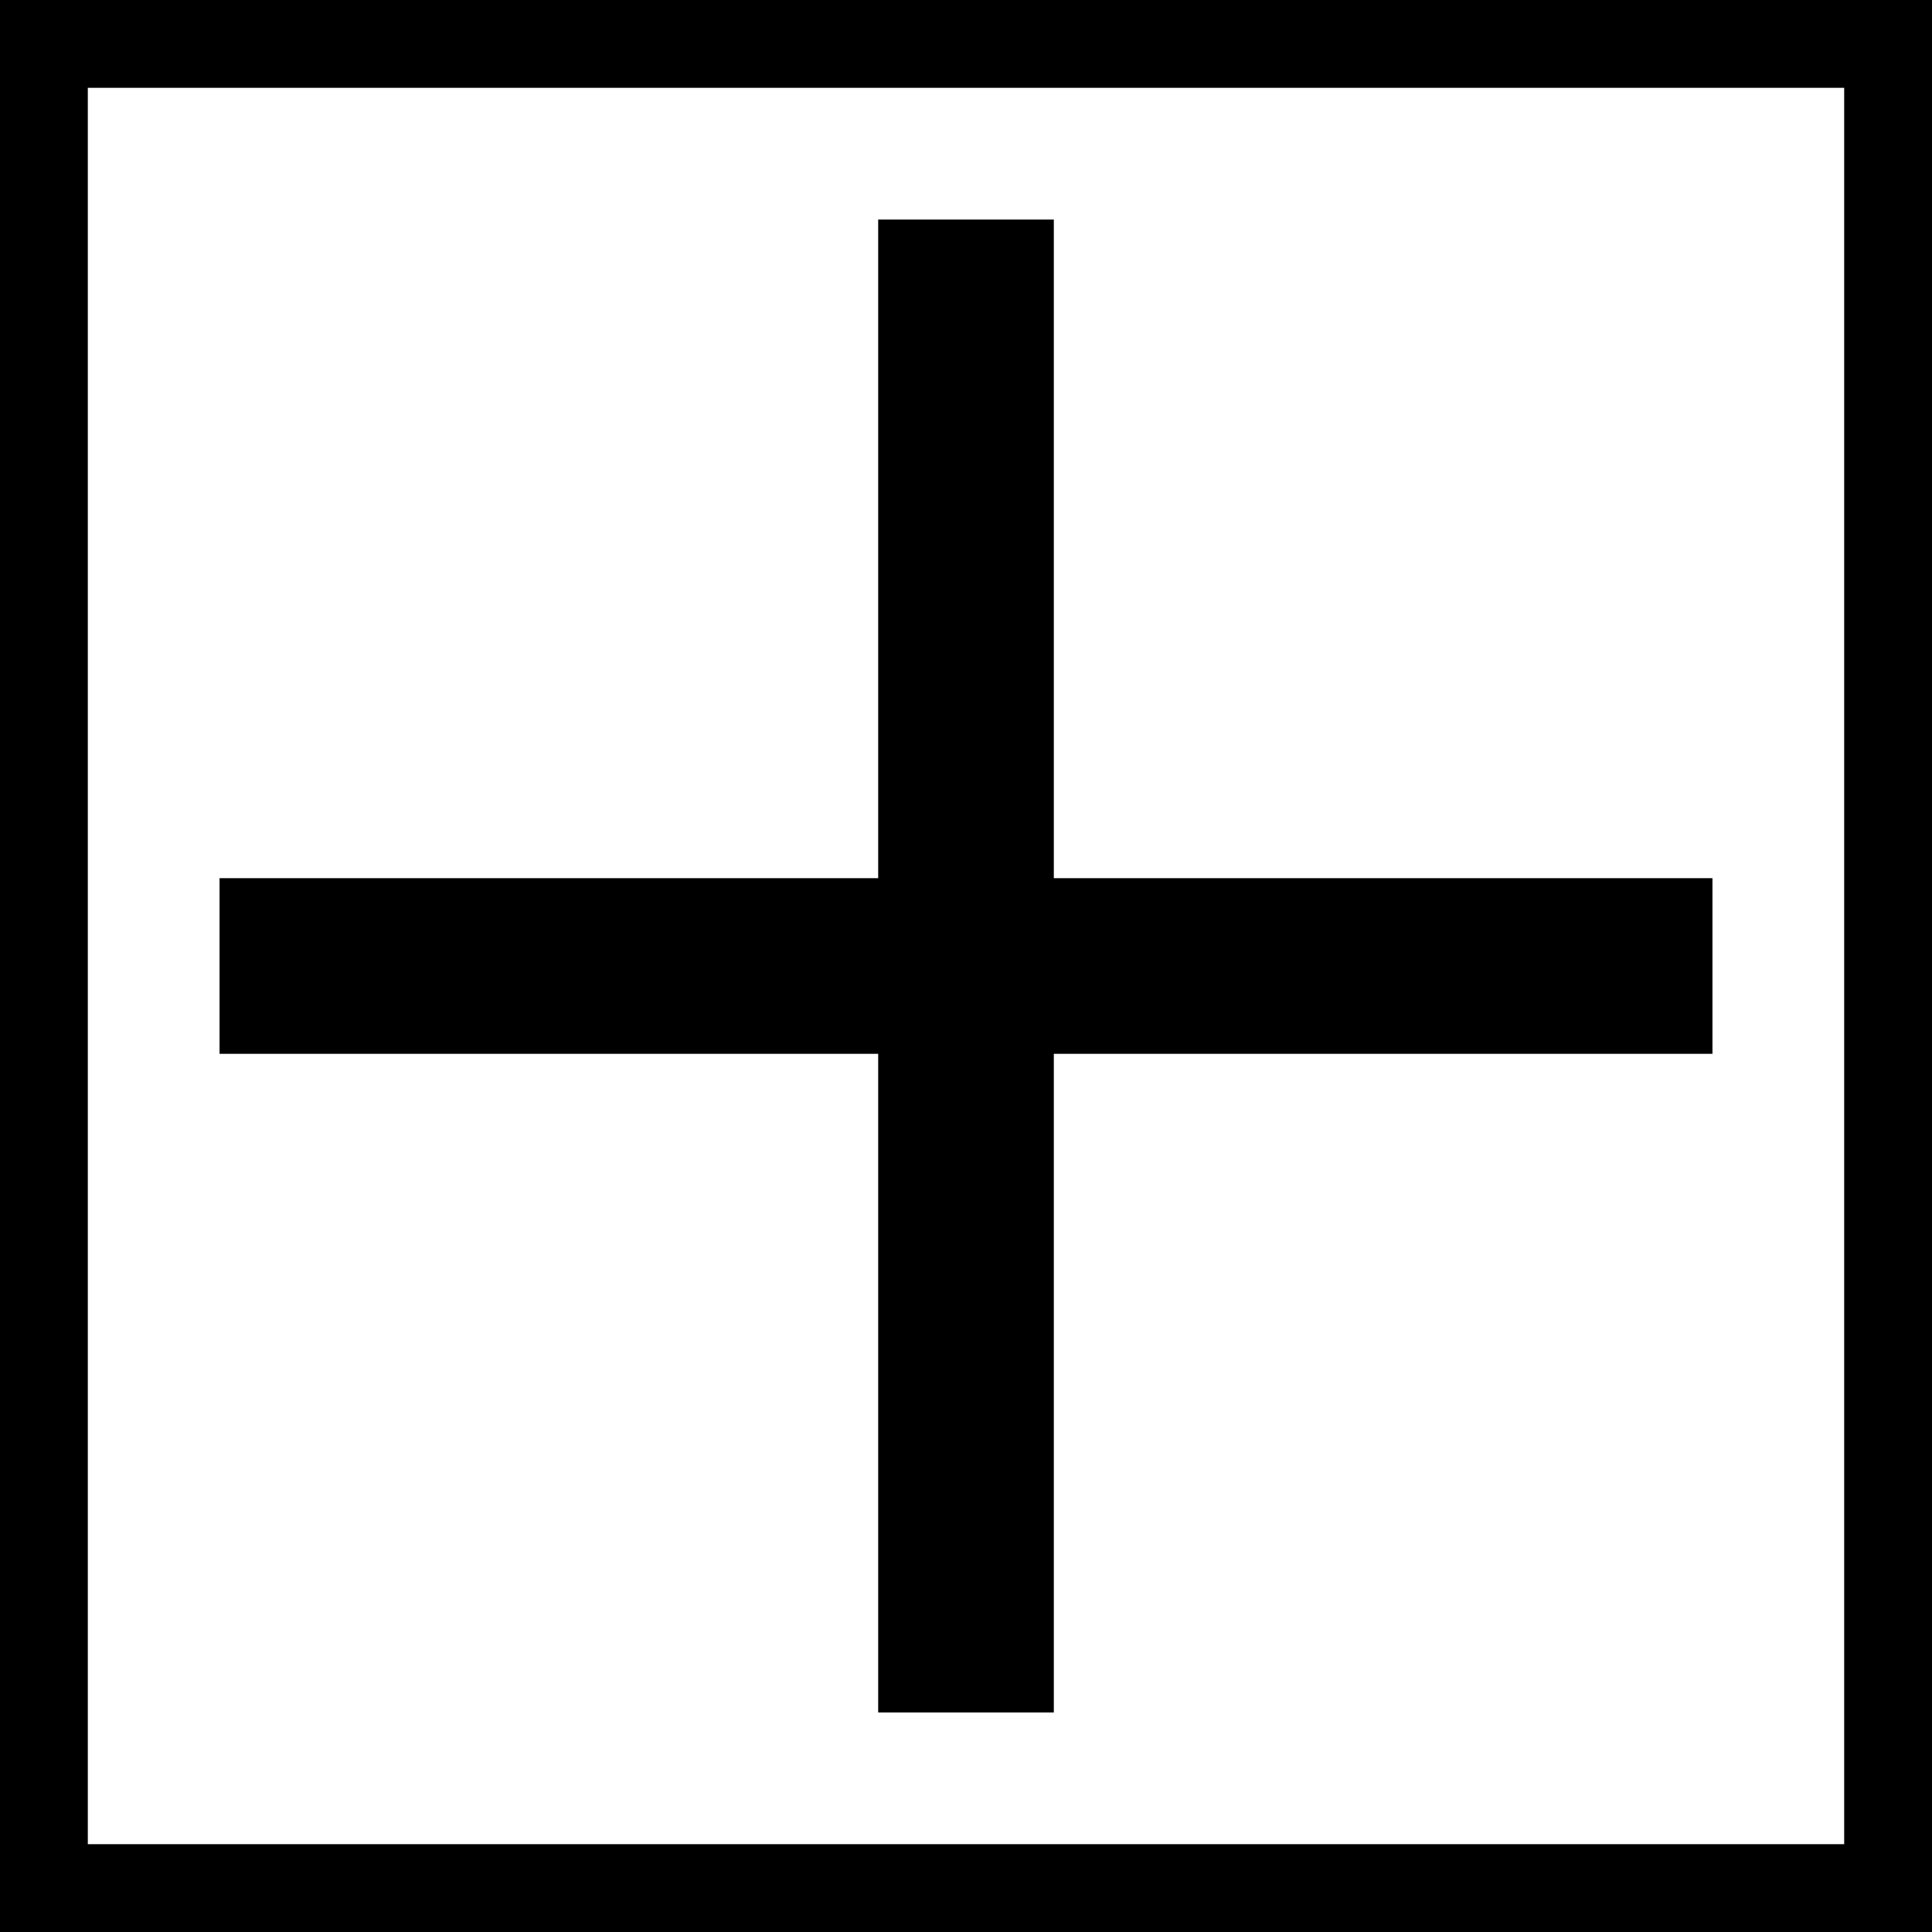 <svg version="1.1" xmlns="http://www.w3.org/2000/svg" xmlns:xlink="http://www.w3.org/1999/xlink" width="11" height="11">
	<rect stroke="rgb(0, 0, 0)" stroke-width="0.5" fill="none" x="0.25" y="0.25" width="10.5" height="10.5" />
	<path stroke="rgb(0, 0, 0)" stroke-width="1" fill="none" d="M 5.5,1.25 L 5.5,9.75 M 1.25,5.5 L 9.75,5.5" />
</svg>